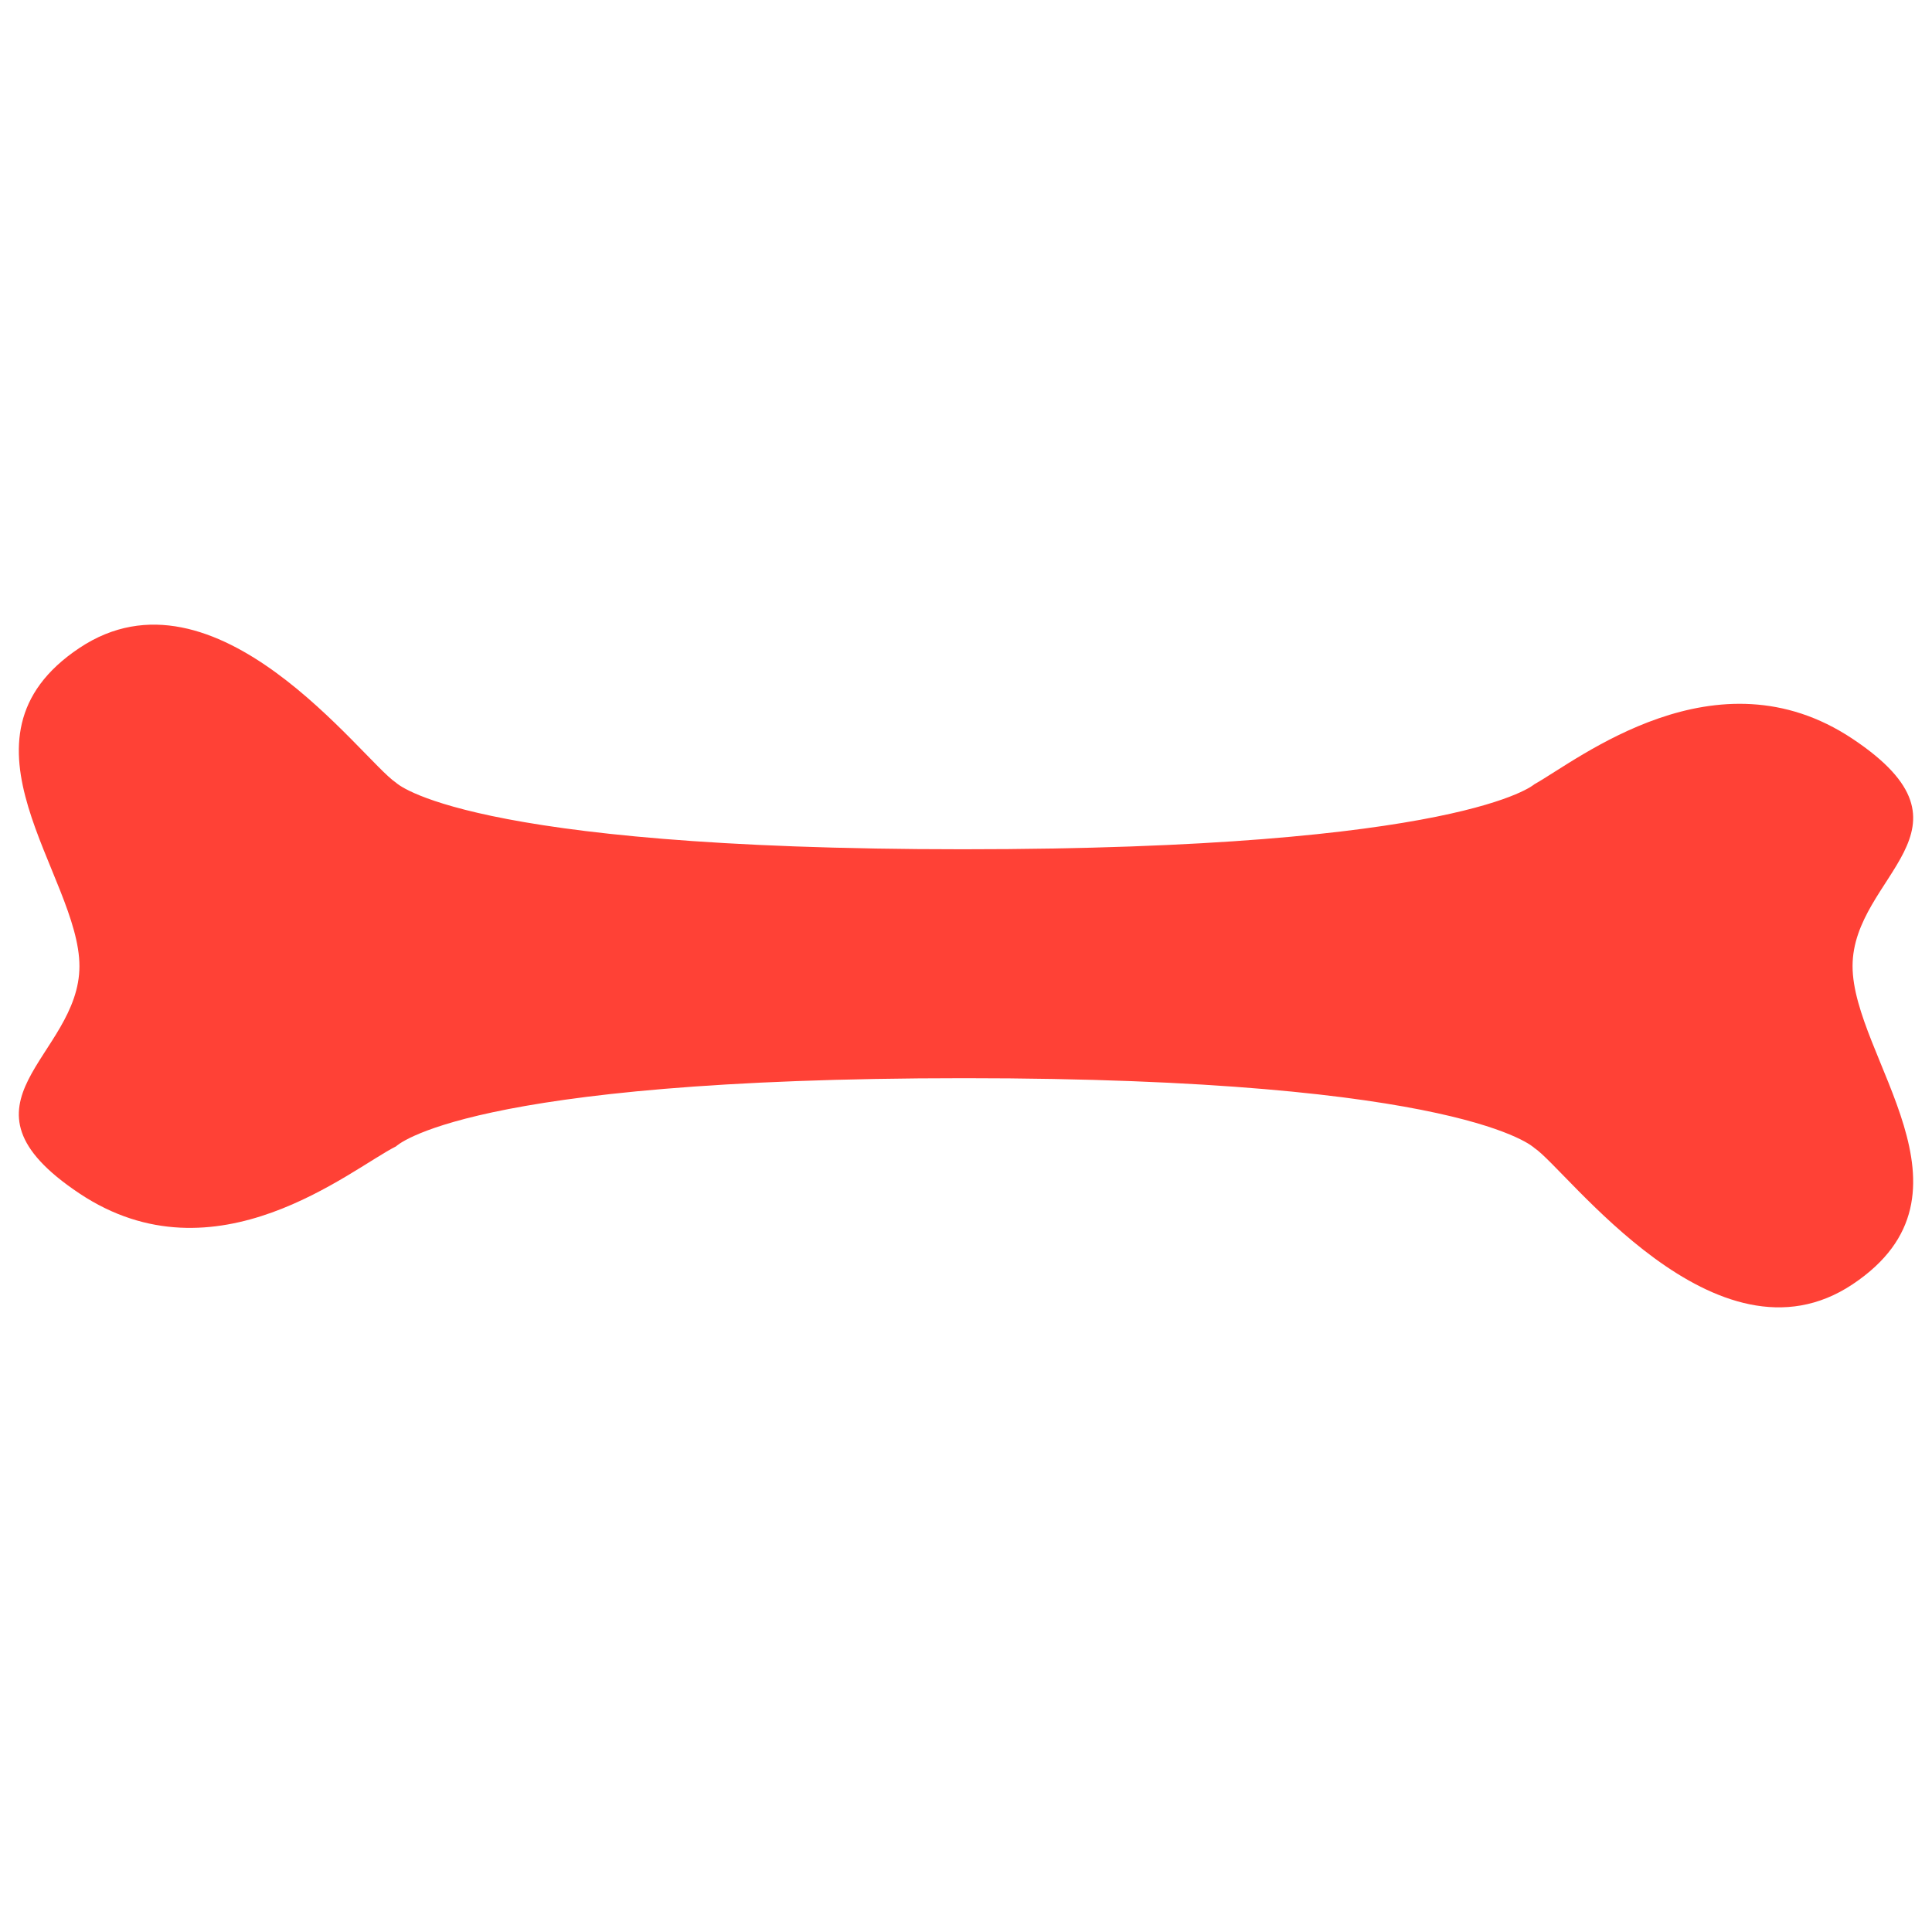 <?xml version="1.0" encoding="UTF-8" standalone="no"?>
<!-- Created with Inkscape (http://www.inkscape.org/) -->

<svg
   xmlns:dc="http://purl.org/dc/elements/1.1/"
   xmlns:cc="http://creativecommons.org/ns#"
   xmlns:rdf="http://www.w3.org/1999/02/22-rdf-syntax-ns#"
   xmlns:svg="http://www.w3.org/2000/svg"
   xmlns="http://www.w3.org/2000/svg"
   xmlns:sodipodi="http://sodipodi.sourceforge.net/DTD/sodipodi-0.dtd"
   xmlns:inkscape="http://www.inkscape.org/namespaces/inkscape"
   version="1.1"
   width="850"
   height="850"
   id="svg2"
   inkscape:version="0.48.4 r9939"
   sodipodi:docname="icon.svg">
  <sodipodi:namedview
     pagecolor="#ffffff"
     bordercolor="#666666"
     borderopacity="1"
     objecttolerance="10"
     gridtolerance="10"
     guidetolerance="10"
     inkscape:pageopacity="0"
     inkscape:pageshadow="2"
     inkscape:window-width="1920"
     inkscape:window-height="1056"
     id="namedview7"
     showgrid="false"
     inkscape:zoom="0.306"
     inkscape:cx="-93.137255"
     inkscape:cy="250"
     inkscape:window-x="0"
     inkscape:window-y="24"
     inkscape:window-maximized="1"
     inkscape:current-layer="svg2" />
  <defs
     id="defs4" />
  <g
     transform="translate(-75,-377.362)"
     id="layer1"
     style="fill:#ff4136;fill-opacity:1">
    <path
       d="m 249.237,881.718 c -20,10 -79.286,60.714 -139.286,20.714 -60,-40 0,-60 0,-100 0,-40 -60,-100 0,-140 60,-40 124.286,49.286 139.286,59.286 0,0 29.286,29.286 249.286,29.286 220,0 251.526,-28.595 251.526,-28.595 19.188,-10.691 80,-60 140,-20 60,40 0,60 0,100 0,40 60,100 0,140 -60,40 -125.812,-50.691 -140,-60 0,0 -30.812,-30.691 -250.812,-30.691 -220,0 -250,30 -250,30 z"
       id="path2989"
       style="fill:#ff4136;stroke:none;fill-opacity:1"
       inkscape:connector-curvature="0" />
  </g>
</svg>
